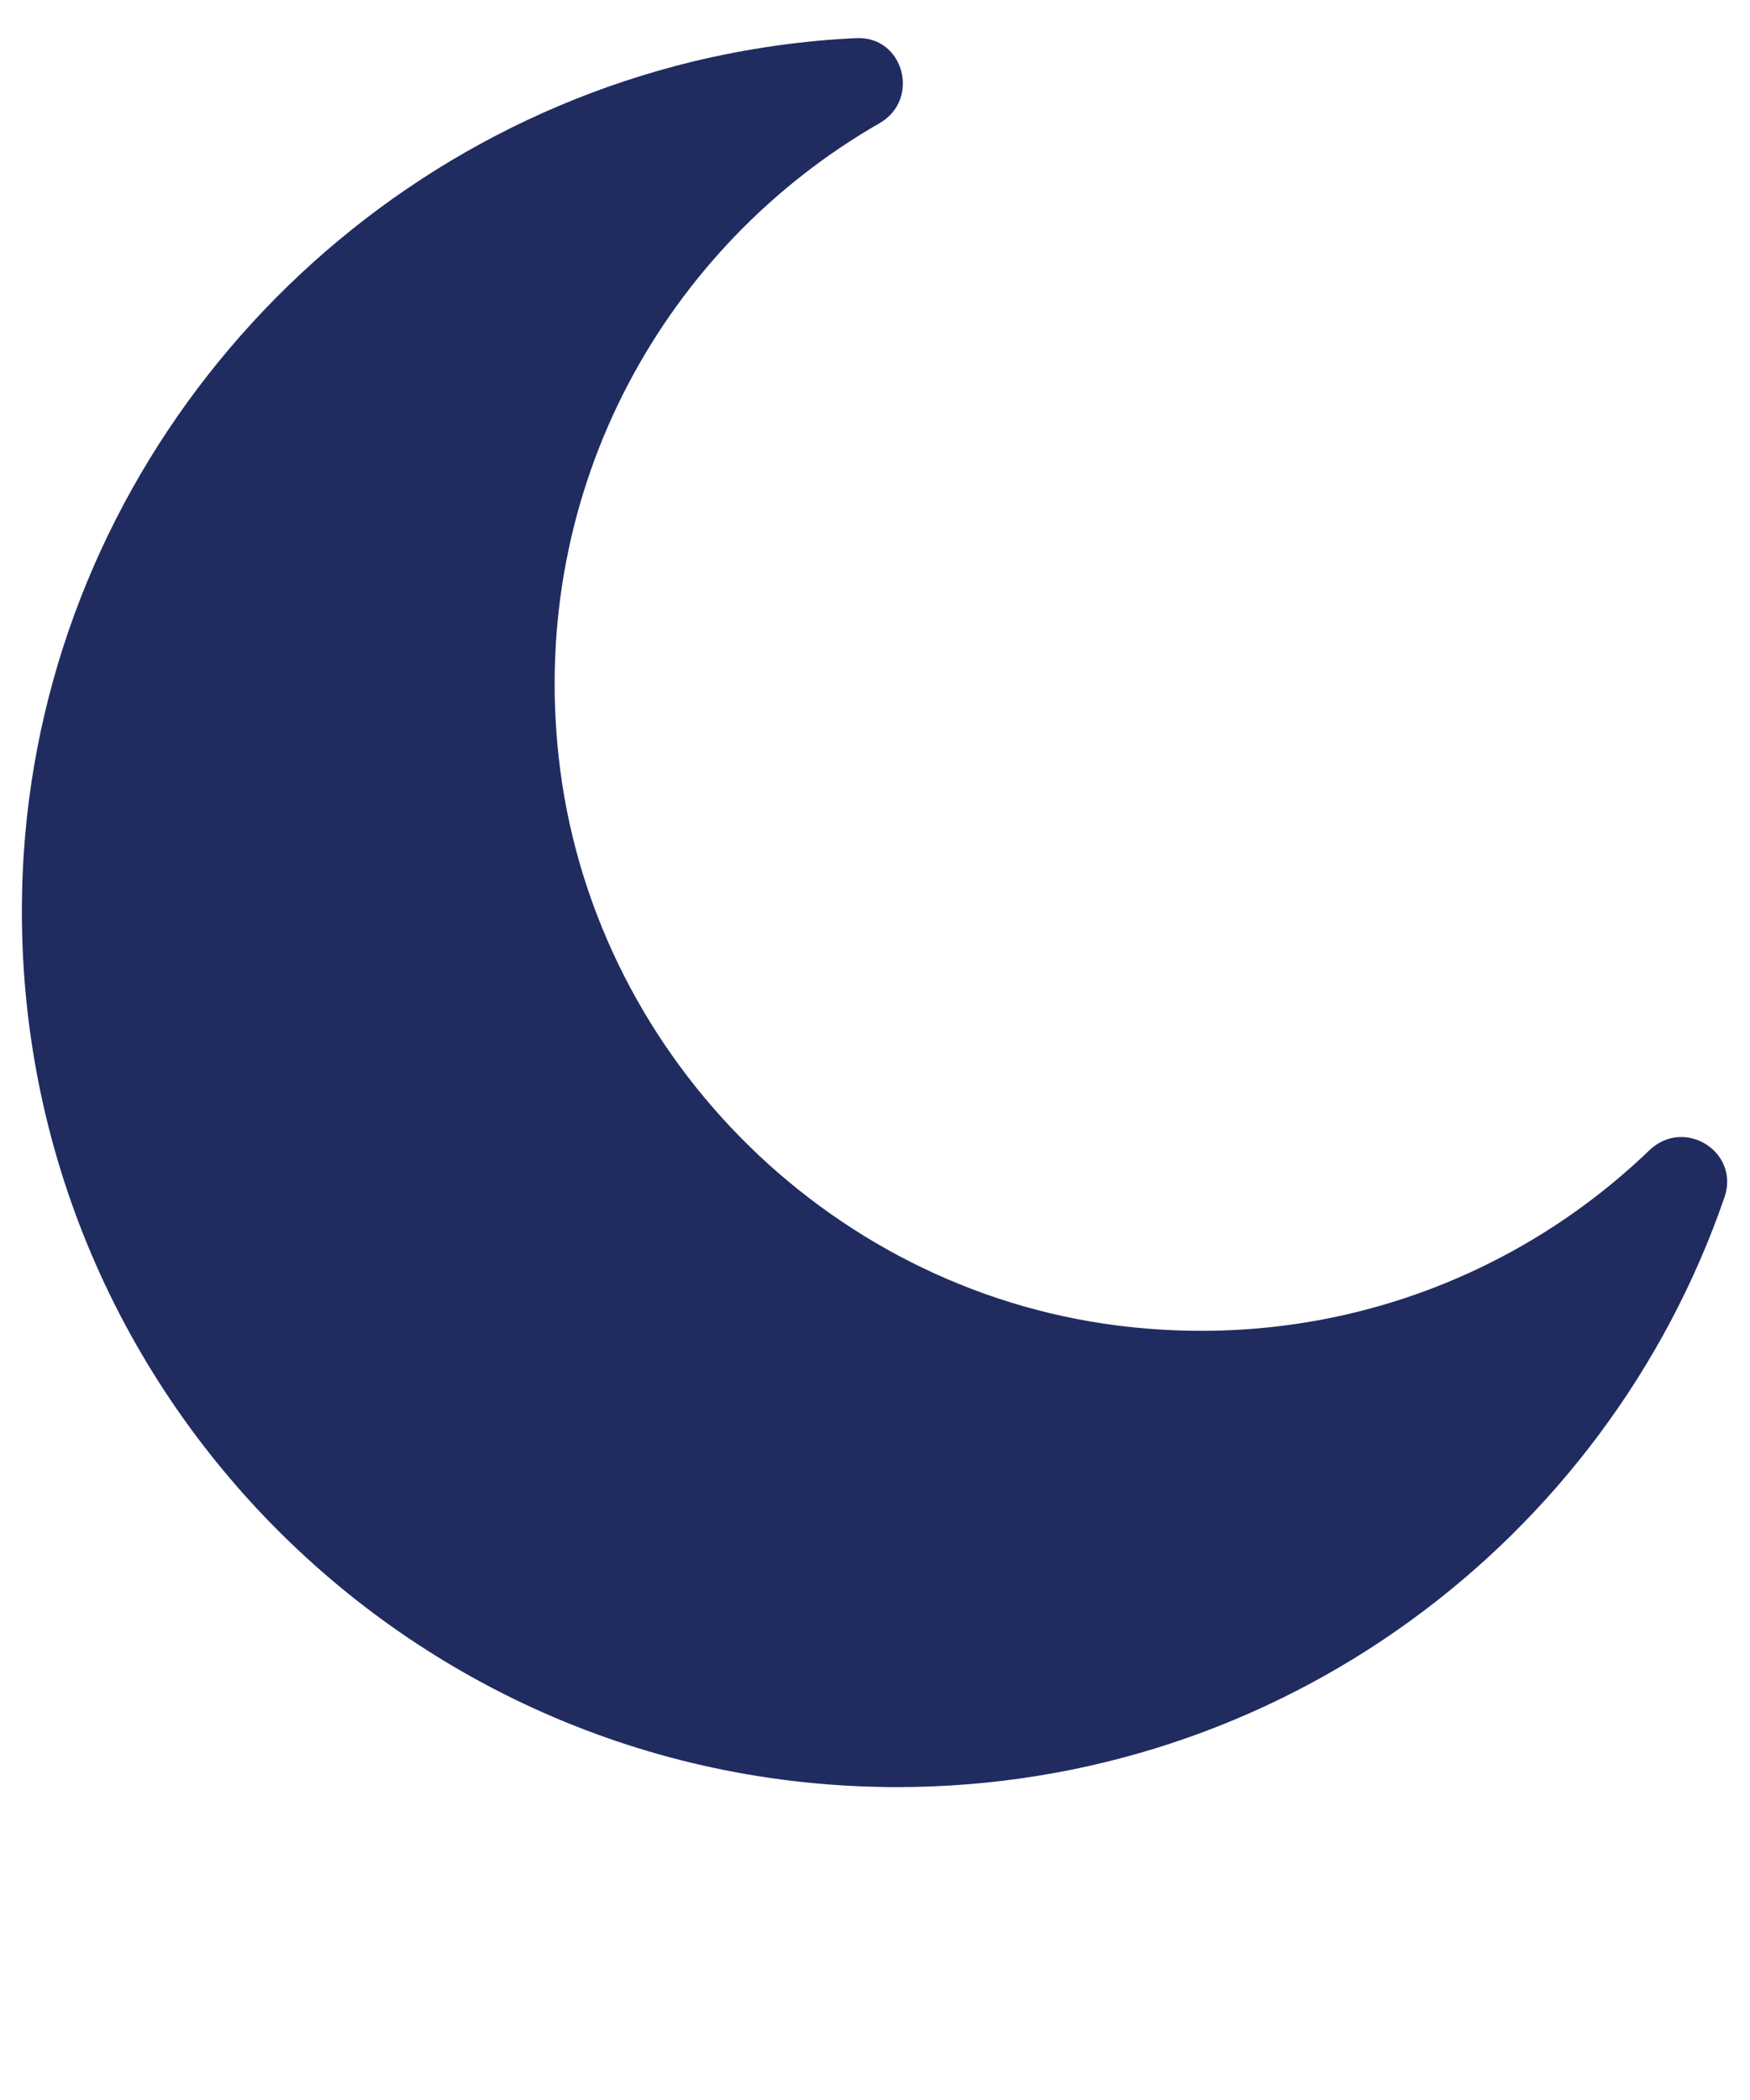 <?xml version="1.0" encoding="UTF-8"?>
<svg width="5px" height="6px" viewBox="0 0 5 6" version="1.1" xmlns="http://www.w3.org/2000/svg" xmlns:xlink="http://www.w3.org/1999/xlink">
    <!-- Generator: Sketch 58 (84663) - https://sketch.com -->
    <title>moon _ Blue</title>
    <desc>Created with Sketch.</desc>
    <g id="Page-1" stroke="none" stroke-width="1" fill="none" fill-rule="evenodd">
        <g id="Desktop-HomePage---Common-(B2C-&amp;-TASBT)--Calendar" transform="translate(-1046, -506)" fill="#202C60" fill-rule="nonzero">
            <g id="Search">
                <g id="Group-51" transform="translate(120, 257)">
                    <g id="Calendar" transform="translate(416, 51)">
                        <g id="Group-6" transform="translate(356, 171)">
                            <g id="moon-_-Blue" transform="translate(154, 27)">
                                <path d="M3.191,3.787 C2.355,3.68 1.687,2.999 1.596,2.161 C1.512,1.39 1.903,0.702 2.513,0.352 C2.631,0.284 2.582,0.102 2.446,0.109 C2.293,0.116 2.137,0.138 1.979,0.176 C0.924,0.433 0.14,1.354 0.068,2.437 C-0.027,3.894 1.126,5.106 2.563,5.106 C3.658,5.106 4.589,4.402 4.927,3.421 C4.972,3.29 4.811,3.191 4.712,3.287 C4.327,3.657 3.782,3.862 3.191,3.787 Z" id="Path"></path>
                            </g>
                        </g>
                    </g>
                </g>
            </g>
        </g>
    </g>
</svg>